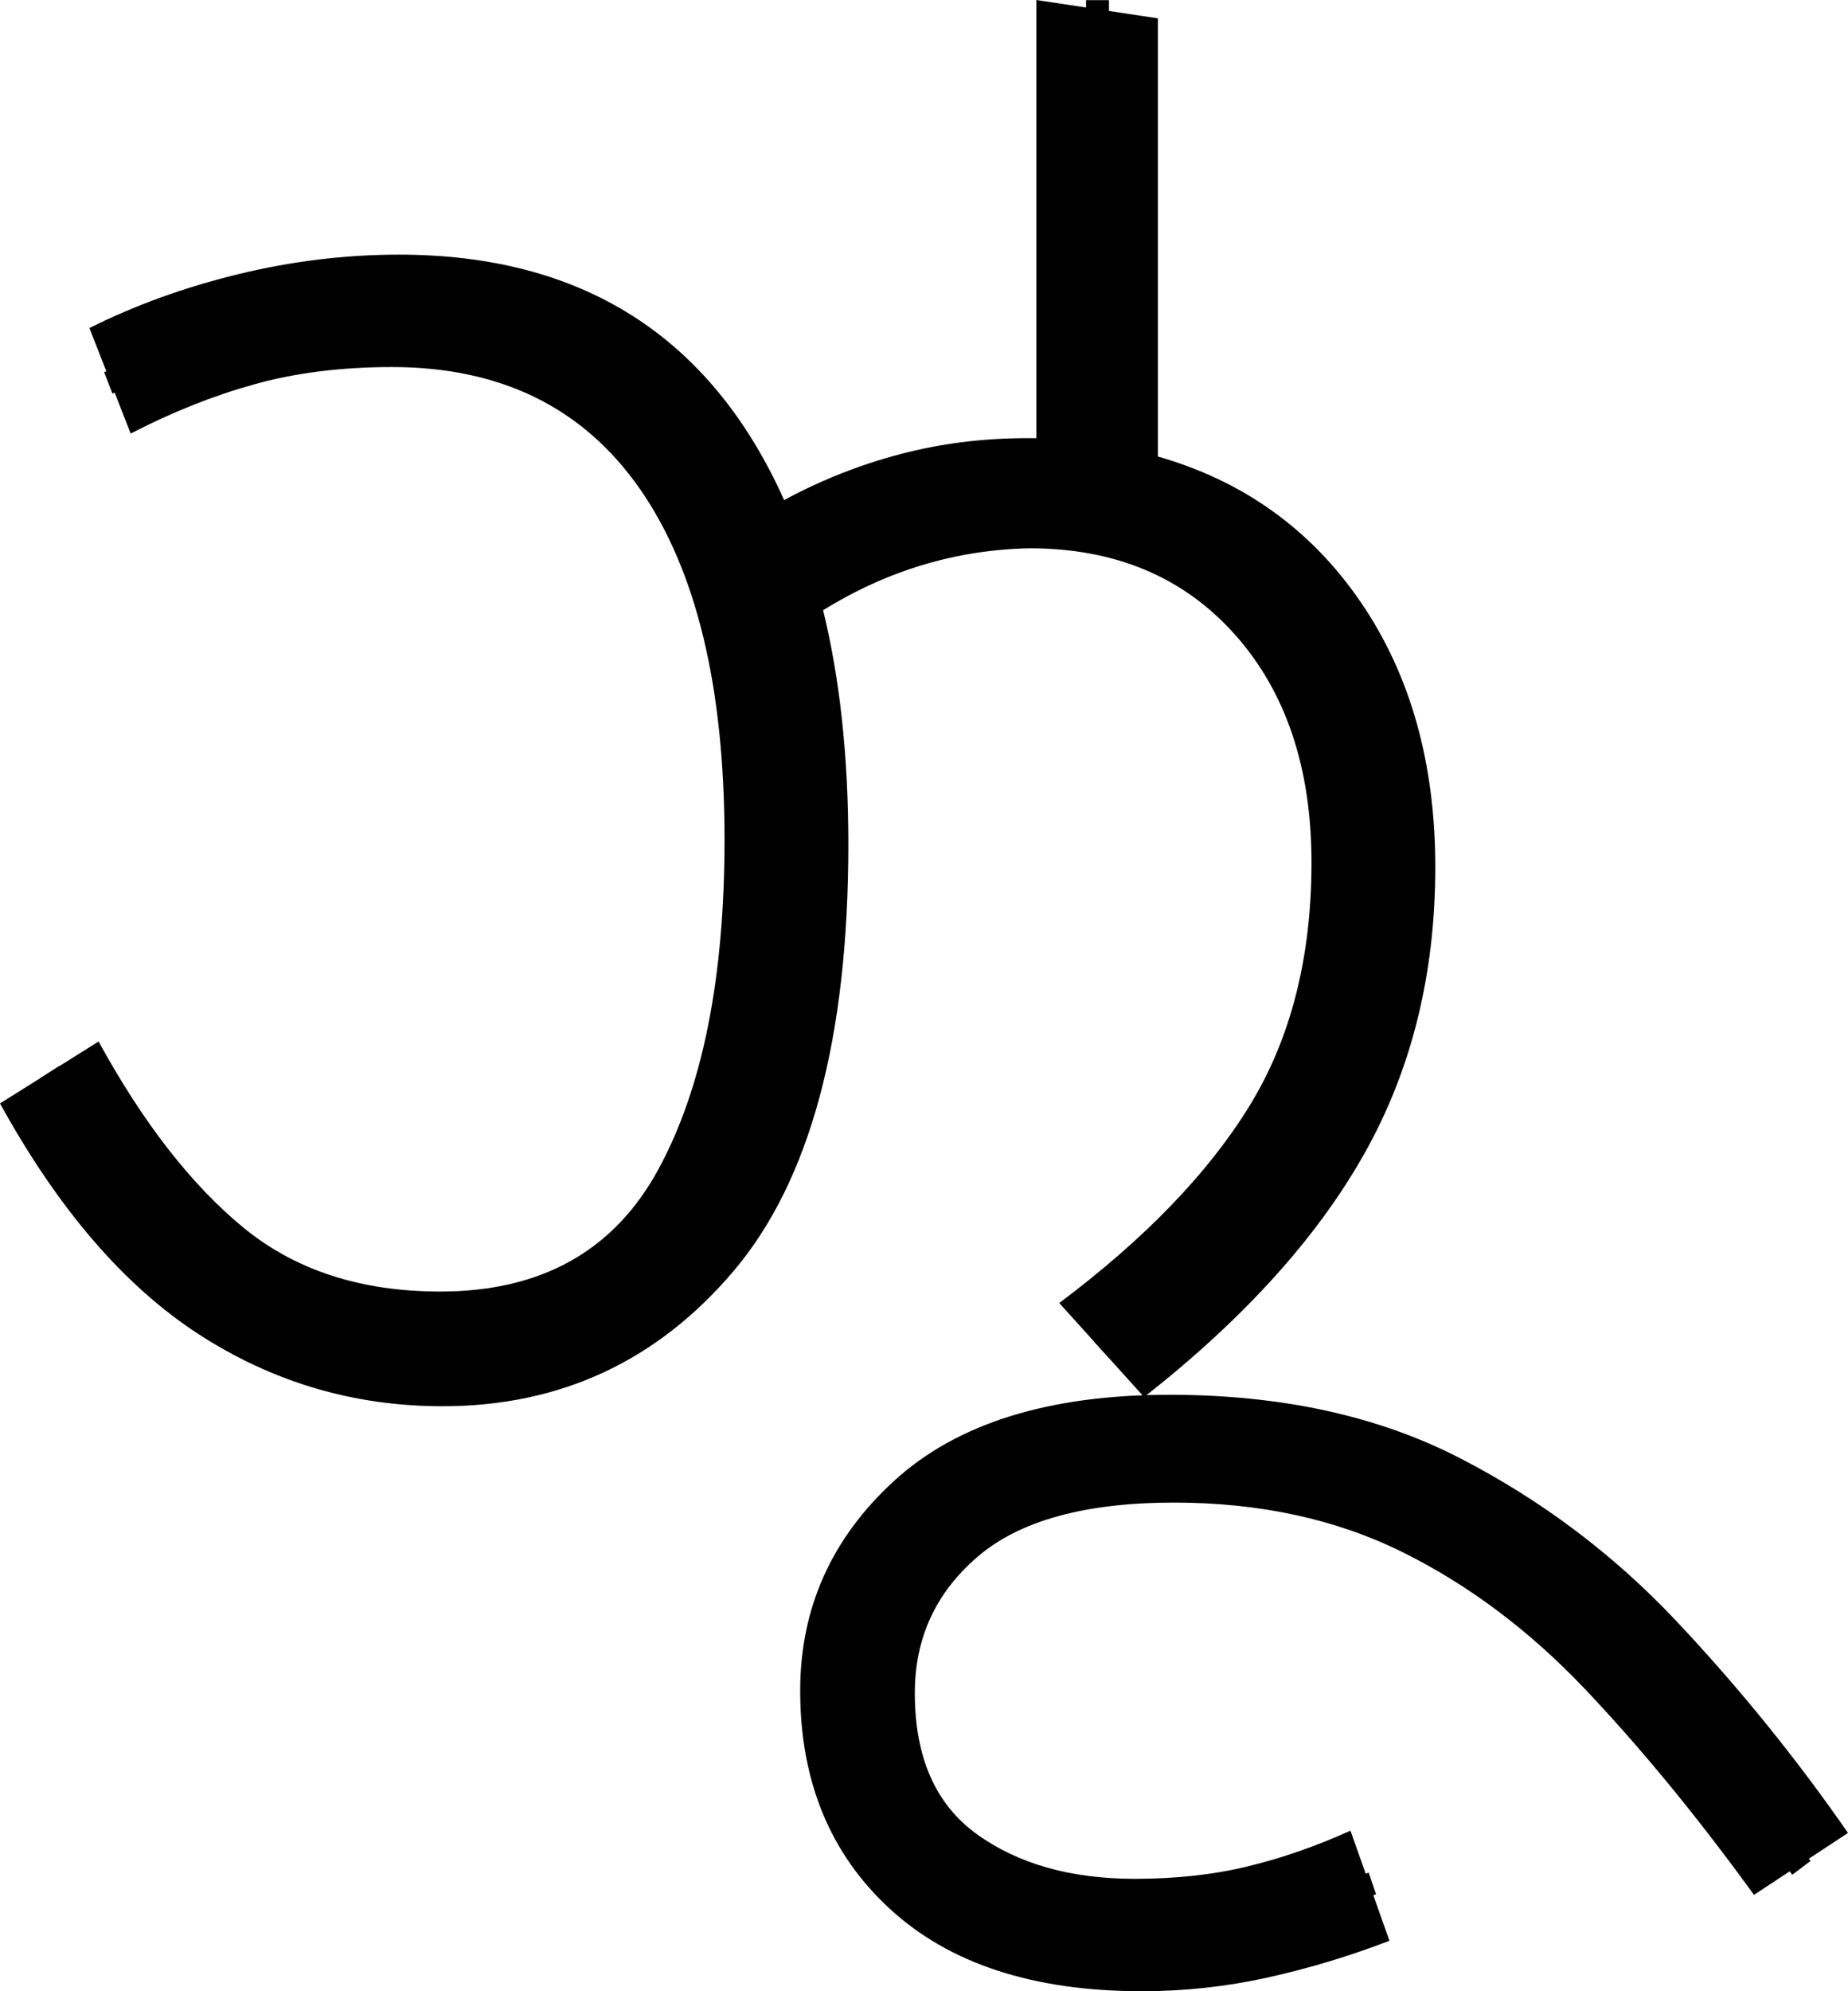 <?xml version="1.0" encoding="UTF-8" standalone="no"?>
<svg
   width="80.6"
   height="86.8"
   version="1.1"
   id="svg830"
   sodipodi:docname="5_jhoo.svg"
   inkscape:version="1.2.1 (9c6d41e410, 2022-07-14)"
   xmlns:inkscape="http://www.inkscape.org/namespaces/inkscape"
   xmlns:sodipodi="http://sodipodi.sourceforge.net/DTD/sodipodi-0.dtd"
   xmlns="http://www.w3.org/2000/svg"
   xmlns:svg="http://www.w3.org/2000/svg">
  <defs
     id="defs834" />
  <sodipodi:namedview
     id="namedview832"
     pagecolor="#ffffff"
     bordercolor="#666666"
     borderopacity="1.0"
     inkscape:showpageshadow="2"
     inkscape:pageopacity="0.0"
     inkscape:pagecheckerboard="0"
     inkscape:deskcolor="#d1d1d1"
     showgrid="false"
     inkscape:zoom="1.809816"
     inkscape:cx="33.428812"
     inkscape:cy="35.915253"
     inkscape:window-width="1920"
     inkscape:window-height="1027"
     inkscape:window-x="-8"
     inkscape:window-y="-8"
     inkscape:window-maximized="1"
     inkscape:current-layer="svg830" />
  <g
     id="g117"
     inkscape:label="g1">
    <path
       d="m 19.3,61.3 v 0 Q 13.5,61.3 8.65,58.15 3.8,55 0,48.1 v 0 l 4.3,-2.7 q 2.9,5.3 6.3,8.1 3.4,2.8 8.6,2.8 v 0 q 6.6,0 9.5,-5.3 2.9,-5.3 2.9,-14.4 v 0 q 0,-10 -3.7,-15.3 Q 24.2,16 17.1,16 v 0 q -3.3,0 -6,0.75 -2.7,0.75 -5.4,2.15 v 0 L 3.9,14.3 q 3,-1.5 6.5,-2.35 3.5,-0.85 7,-0.85 v 0 q 12,0 16.8,10.7 v 0 q 2.4,-1.3 5.05,-2 2.65,-0.7 5.55,-0.7 v 0 h 0.4 V 0 l 5.3,0.8 v 19.1 q 5.6,1.6 8.85,6.35 Q 62.6,31 62.6,37.8 v 0 q 0,7 -3.1,12.5 -3.1,5.5 -9.6,10.6 v 0 l -3.7,-4.1 q 5.6,-4.2 8.3,-8.6 2.7,-4.4 2.7,-10.6 v 0 q 0,-6.2 -3.35,-9.95 Q 50.5,23.9 44.9,23.9 v 0 q -4.8,0.1 -9,2.7 v 0 Q 37,31.1 37,36.8 v 0 q 0,12.7 -5,18.6 -5,5.9 -12.7,5.9 z"
       id="path2"
       style="display:inline"
       inkscape:label="p1" />
    <path
       style="fill:none;stroke:#000000;stroke-width:1px;stroke-linecap:butt;stroke-linejoin:miter;stroke-opacity:1"
       d="m 4.723,16.689 c 2.674,-1.042 5.258,-2.409 8.138,-2.798 4.458,-0.667 9.367,-0.521 13.255,2.013 3.261,2.135 5.375,5.624 6.57,9.271 1.333,3.99 1.657,8.242 1.611,12.428 0.022,4.024 -0.605,8.059 -1.904,11.868 -0.99,2.207 -2.112,4.437 -4.021,5.999 -2.795,2.664 -6.824,3.629 -10.597,3.272 C 14.435,58.501 11.148,57.255 8.603,55.054 5.911,52.753 4.068,49.679 2.164,46.738"
       id="path281-1"
       inkscape:label="s1" />
    <path
       style="fill:none;stroke:#000000;stroke-width:1px;stroke-linecap:butt;stroke-linejoin:miter;stroke-opacity:1"
       d="m 34.875,24.257 c 2.971,-1.65 6.298,-2.726 9.718,-2.75 3.402,-0.126 6.876,0.894 9.597,2.954 2.95,2.355 4.872,5.879 5.423,9.601 0.436,2.209 0.333,4.467 0.126,6.694 -0.104,1.579 -0.528,3.123 -0.98,4.632 -0.838,2.45 -2.107,4.744 -3.786,6.719 -1.935,2.608 -4.55,4.559 -6.937,6.722"
       id="path332-9"
       inkscape:label="s2" />
    <path
       style="display:inline;fill:none;stroke:#000000;stroke-width:1px;stroke-linecap:butt;stroke-linejoin:miter;stroke-opacity:1"
       d="m 47.852,19.344 c 0.005,-6.446 0.011,-12.892 0.016,-19.338"
       id="path334-5"
       inkscape:label="s3" />
  </g>
  <g
     id="g459"
     inkscape:label="g2"
     transform="translate(20.7)">
    <path
       style="display:inline"
       d="m 29.1,86.8 v 0 q -7.1,0 -11,-3.6 -3.9,-3.6 -3.9,-9.5 v 0 q 0,-5.4 4.1,-9.15 4.1,-3.75 12,-3.75 v 0 q 7.3,0 12.65,2.75 5.35,2.75 9.45,7.1 4.1,4.35 7.5,9.25 v 0 l -4.1,2.7 q -3.7,-5.1 -7.35,-8.95 -3.65,-3.85 -8,-6 Q 36.1,65.5 30.5,65.5 v 0 q -5.8,0 -8.55,2.35 -2.75,2.35 -2.75,5.95 v 0 q 0,4.2 2.7,6.15 2.7,1.95 6.9,1.95 v 0 q 2.7,0 4.95,-0.55 Q 36,80.8 38.2,79.8 v 0 l 1.7,4.8 q -2.6,1 -5.3,1.6 -2.7,0.6 -5.5,0.6 z"
       id="path450"
       inkscape:label="p2" />
    <path
       style="display:inline;fill:none;stroke:#000000;stroke-width:1px;stroke-linecap:butt;stroke-linejoin:miter;stroke-opacity:1"
       d="m 39.156,82.102 c -2.559,0.871 -5.087,1.981 -7.823,2.133 -3.656,0.346 -7.631,0.024 -10.711,-2.159 -1.995,-1.39 -3.308,-3.603 -3.721,-5.984 -0.524,-2.866 -0.094,-6.036 1.796,-8.343 1.972,-2.74 5.32,-4.088 8.589,-4.419 5.403,-0.589 11.078,0.234 15.808,3.018 4.134,2.336 7.556,5.728 10.467,9.444 1.485,1.838 2.884,3.744 4.306,5.631"
       id="path546"
       inkscape:label="s4" />
  </g>
</svg>
